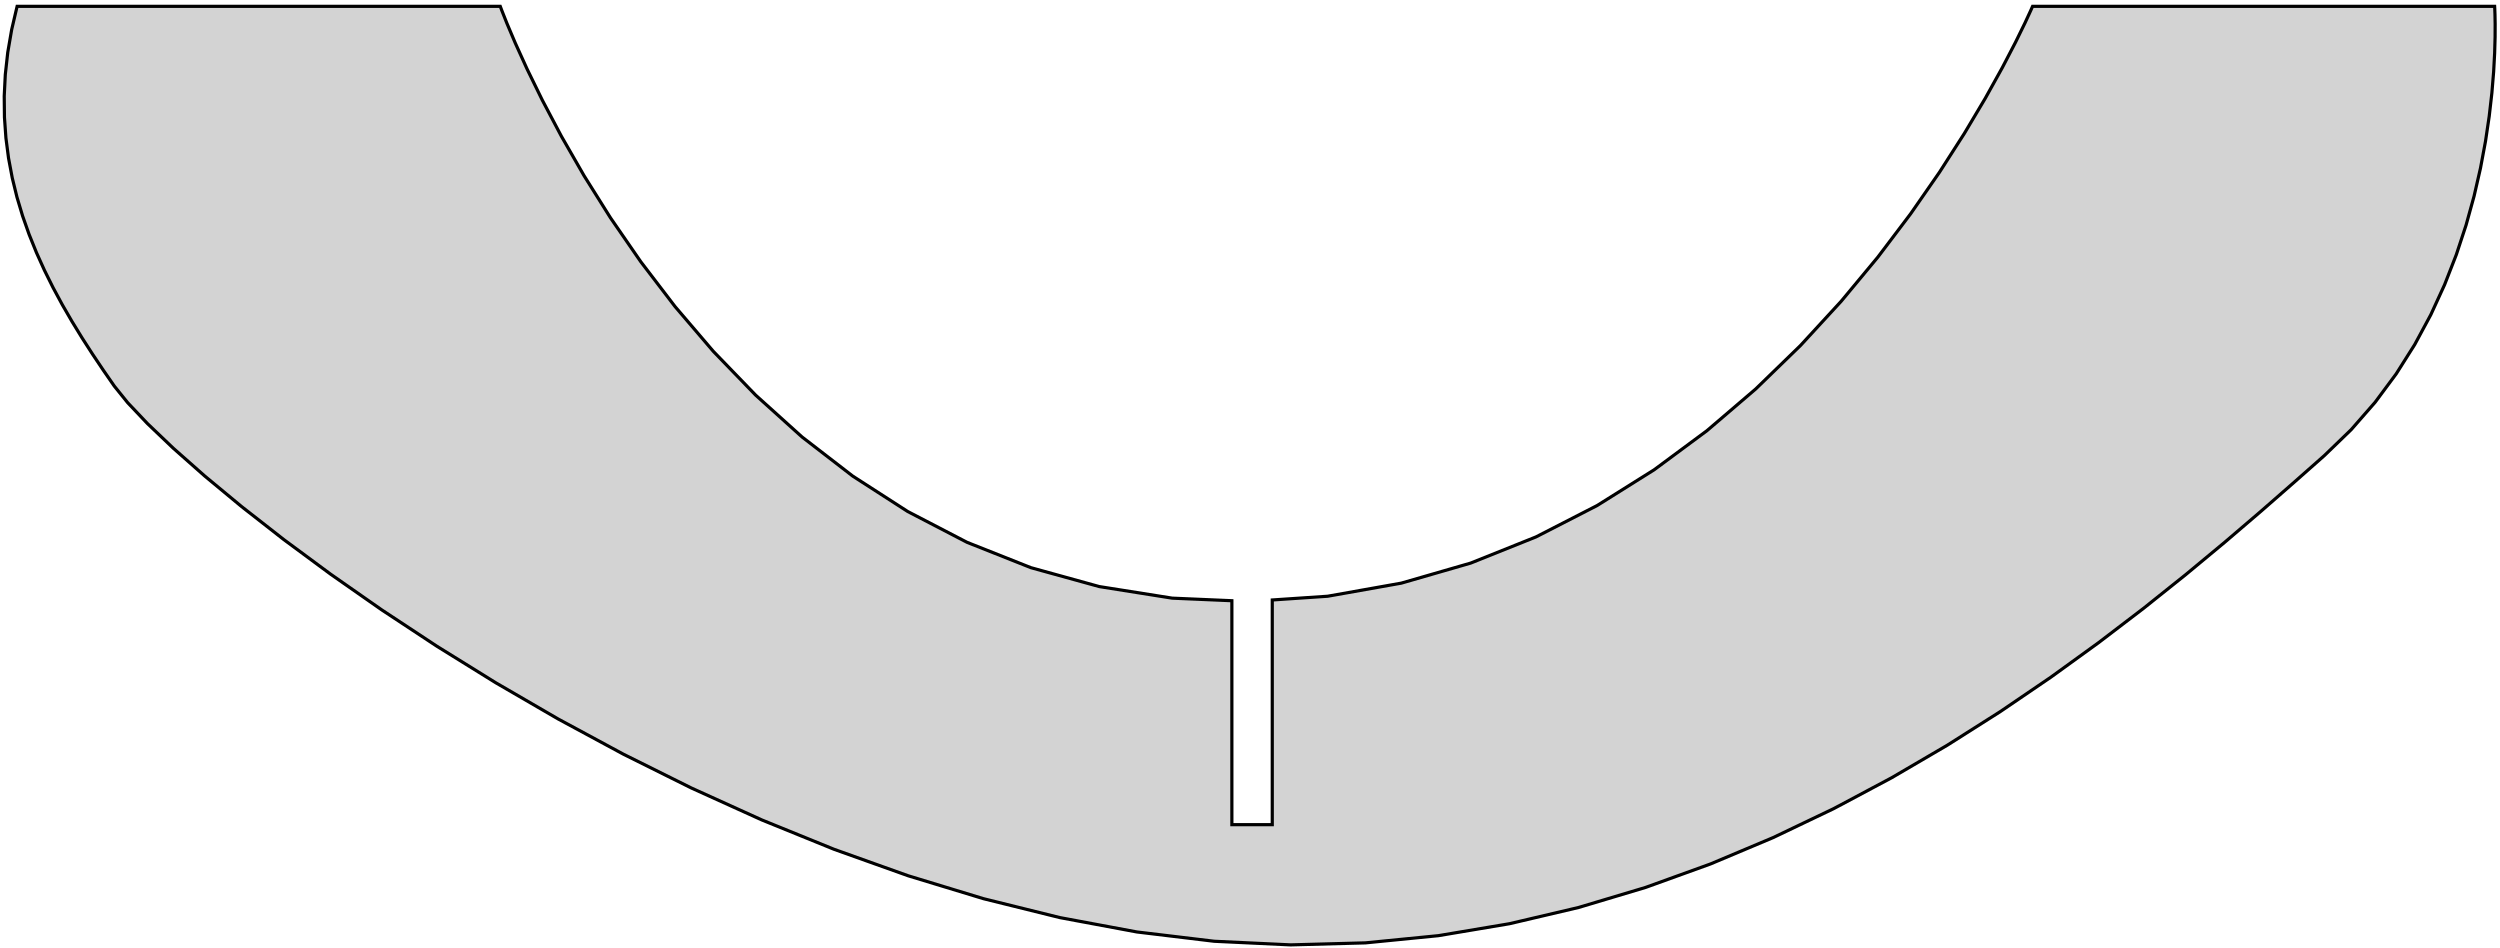 <?xml version="1.0" standalone="no"?>
<!DOCTYPE svg PUBLIC "-//W3C//DTD SVG 1.1//EN" "http://www.w3.org/Graphics/SVG/1.1/DTD/svg11.dtd">
<svg width="393mm" height="149mm" viewBox="7 7 393 149" xmlns="http://www.w3.org/2000/svg" version="1.1">
<title>OpenSCAD Model</title>
<path d="
M 7.664,22.123 L 7.7,25.445 L 7.93,28.689 L 8.342,31.859 L 8.924,34.957 L 9.665,37.987
 L 10.553,40.951 L 11.577,43.854 L 12.725,46.697 L 13.984,49.484 L 15.344,52.219 L 16.793,54.903
 L 18.32,57.541 L 19.911,60.135 L 21.557,62.689 L 23.245,65.206 L 24.964,67.688 L 27.064,70.296
 L 30.171,73.579 L 34.235,77.456 L 39.2,81.844 L 45.014,86.662 L 51.624,91.829 L 58.977,97.262
 L 67.018,102.879 L 75.695,108.6 L 84.954,114.342 L 94.743,120.024 L 105.007,125.564 L 115.695,130.88
 L 126.751,135.891 L 138.123,140.514 L 149.759,144.669 L 161.603,148.273 L 173.604,151.245 L 185.708,153.503
 L 197.861,154.965 L 209.889,155.535 L 221.643,155.219 L 233.112,154.087 L 244.283,152.21 L 255.143,149.659
 L 265.681,146.505 L 275.883,142.818 L 285.738,138.669 L 295.233,134.129 L 304.356,129.269 L 313.094,124.16
 L 321.434,118.871 L 329.366,113.475 L 336.875,108.042 L 343.951,102.642 L 350.579,97.346 L 356.749,92.226
 L 362.447,87.352 L 367.662,82.794 L 372.38,78.624 L 376.605,74.544 L 380.365,70.242 L 383.687,65.765
 L 386.598,61.159 L 389.125,56.471 L 391.294,51.747 L 393.133,47.034 L 394.668,42.379 L 395.926,37.828
 L 396.933,33.428 L 397.718,29.226 L 398.306,25.268 L 398.724,21.602 L 399,18.272 L 399.159,15.327
 L 399.229,12.813 L 399.237,10.776 L 399.21,9.264 L 399.174,8.322 L 399.156,7.998 L 326.519,7.998
 L 326.224,8.668 L 325.337,10.588 L 323.853,13.618 L 321.769,17.622 L 319.08,22.462 L 315.782,27.999
 L 311.872,34.096 L 307.346,40.614 L 302.199,47.417 L 296.427,54.366 L 290.027,61.323 L 282.993,68.15
 L 275.324,74.709 L 267.013,80.864 L 258.058,86.475 L 248.454,91.404 L 238.197,95.515 L 227.284,98.669
 L 215.709,100.728 L 207,101.316 L 207,136.639 L 200.65,136.639 L 200.65,101.433 L 191.269,101.029
 L 179.803,99.209 L 169.06,96.238 L 159.029,92.258 L 149.698,87.412 L 141.055,81.844 L 133.087,75.695
 L 125.784,69.11 L 119.134,62.23 L 113.124,55.199 L 107.742,48.16 L 102.977,41.255 L 98.818,34.627
 L 95.251,28.419 L 92.266,22.774 L 89.85,17.836 L 87.991,13.746 L 86.678,10.648 L 85.899,8.684
 L 85.642,7.998 L 9.689,7.998 L 8.834,11.661 L 8.219,15.234 L 7.833,18.721 z
" stroke="black" fill="lightgray" stroke-width="0.5"/>
</svg>
